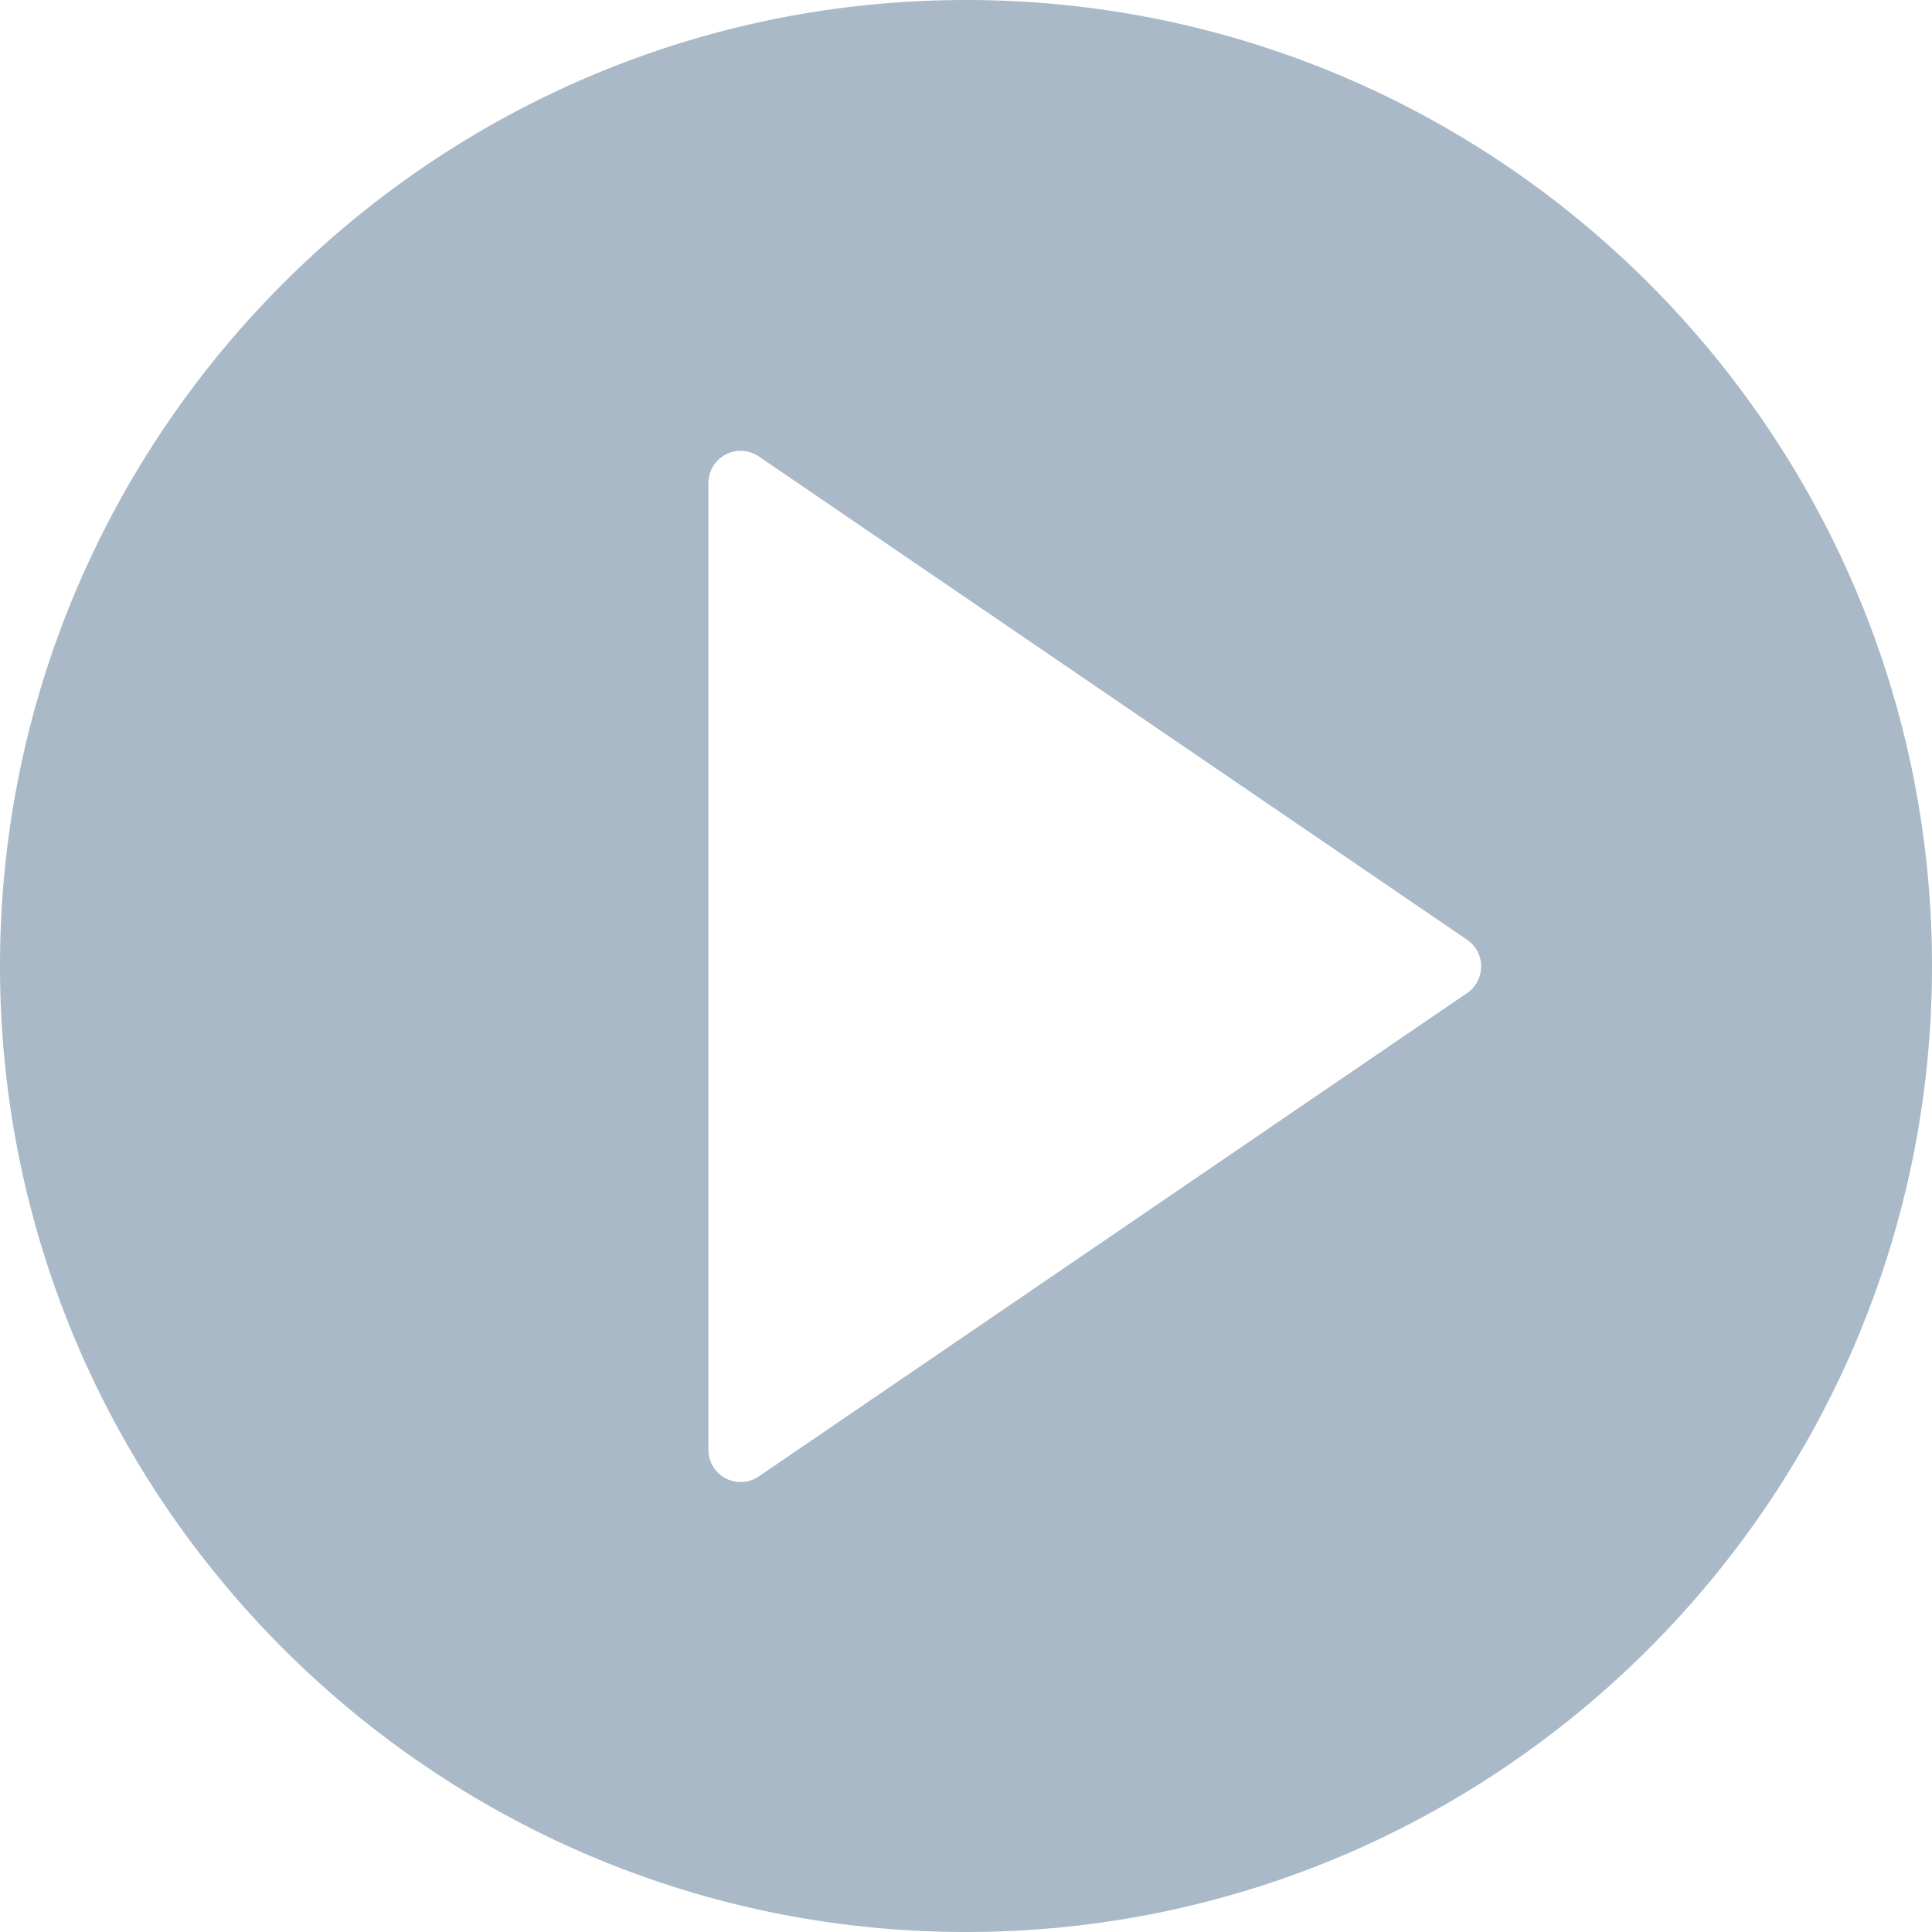 <svg xmlns="http://www.w3.org/2000/svg" xmlns:xlink="http://www.w3.org/1999/xlink" width="22" height="22" viewBox="0 0 22 22"><defs><path id="n595a" d="M1277.706 4122.308l-8.066 5.505a.367.367 0 0 1-.573-.303v-11.01a.367.367 0 0 1 .573-.303l8.067 5.505a.368.368 0 0 1 0 .606zM1272 4111c-6.065 0-11 4.935-11 11s4.935 11 11 11 11-4.935 11-11-4.935-11-11-11z"/></defs><g><g transform="translate(-1261 -4111)"><use fill="#aab9c8" xlink:href="#n595a"/></g></g></svg>